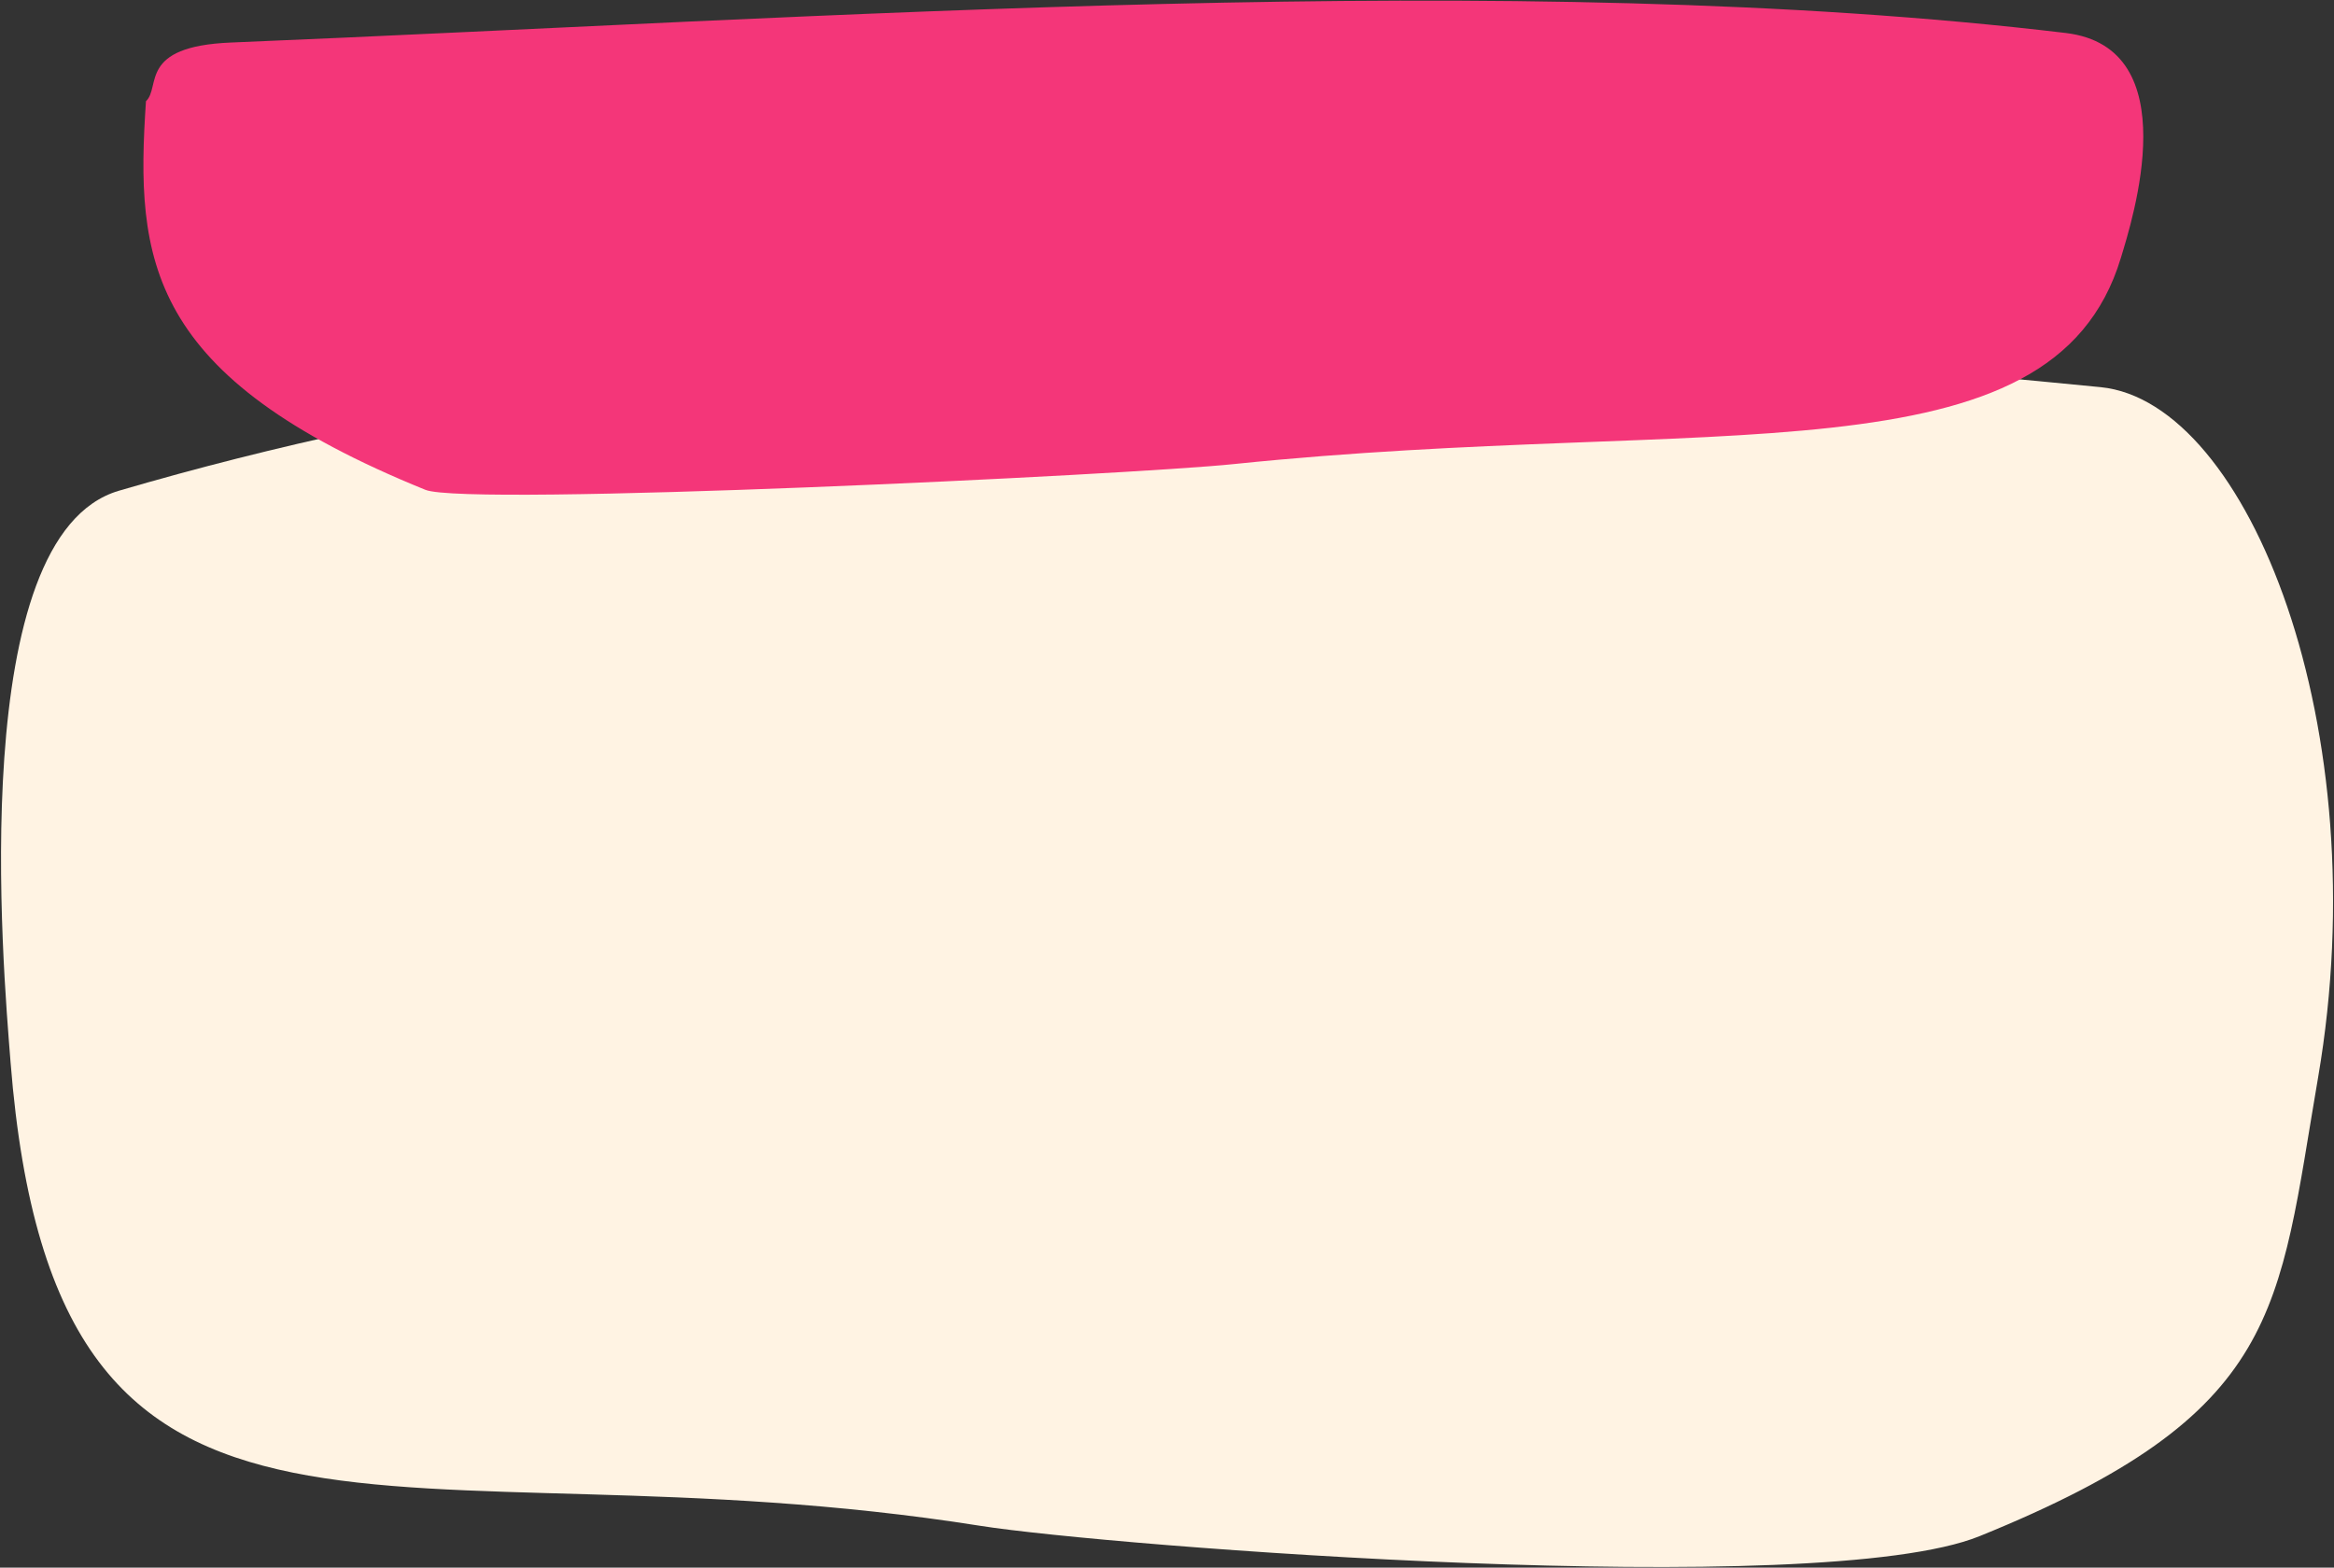 <?xml version="1.0" encoding="UTF-8"?>
<!DOCTYPE svg PUBLIC "-//W3C//DTD SVG 1.1//EN" "http://www.w3.org/Graphics/SVG/1.1/DTD/svg11.dtd">
<!-- Creator: CorelDRAW X8 -->
<svg xmlns="http://www.w3.org/2000/svg" xml:space="preserve" width="159.103mm" height="106.892mm" version="1.1" style="shape-rendering:geometricPrecision; text-rendering:geometricPrecision; image-rendering:optimizeQuality; fill-rule:evenodd; clip-rule:evenodd"
viewBox="0 0 15910 10689"
 xmlns:xlink="http://www.w3.org/1999/xlink">
 <rect x="0" y="0" width="15910" height="10689" fill="#333333" stroke="none"/>
 <defs>
  <style type="text/css">
   <![CDATA[
    .fil1 {fill:#F43679}
    .fil0 {fill:#FFF3E3}
   ]]>
  </style>
 </defs>
 <g id="Capa_x0020_1">
  <g id="_1996033822864">
   <path class="fil0" d="M15802 7344c-275,1601 -239,2291 -2307,3130 -1097,446 -5948,67 -6812,-70 -3987,-632 -6305,719 -6611,-3161 -51,-647 -309,-3590 739,-3897 4308,-1262 8873,-1167 13509,-706 1008,101 1889,2326 1482,4704z"/>
   <path class="fil1" d="M995 690c-73,1083 0,1877 1905,2650 286,116 4807,-102 5514,-176 3260,-337 5574,145 6043,-1405 78,-258 455,-1434 -375,-1534 -3750,-449 -8467,-101 -12508,65 -635,26 -475,303 -579,400z"/>
  </g>
 </g>
</svg>
